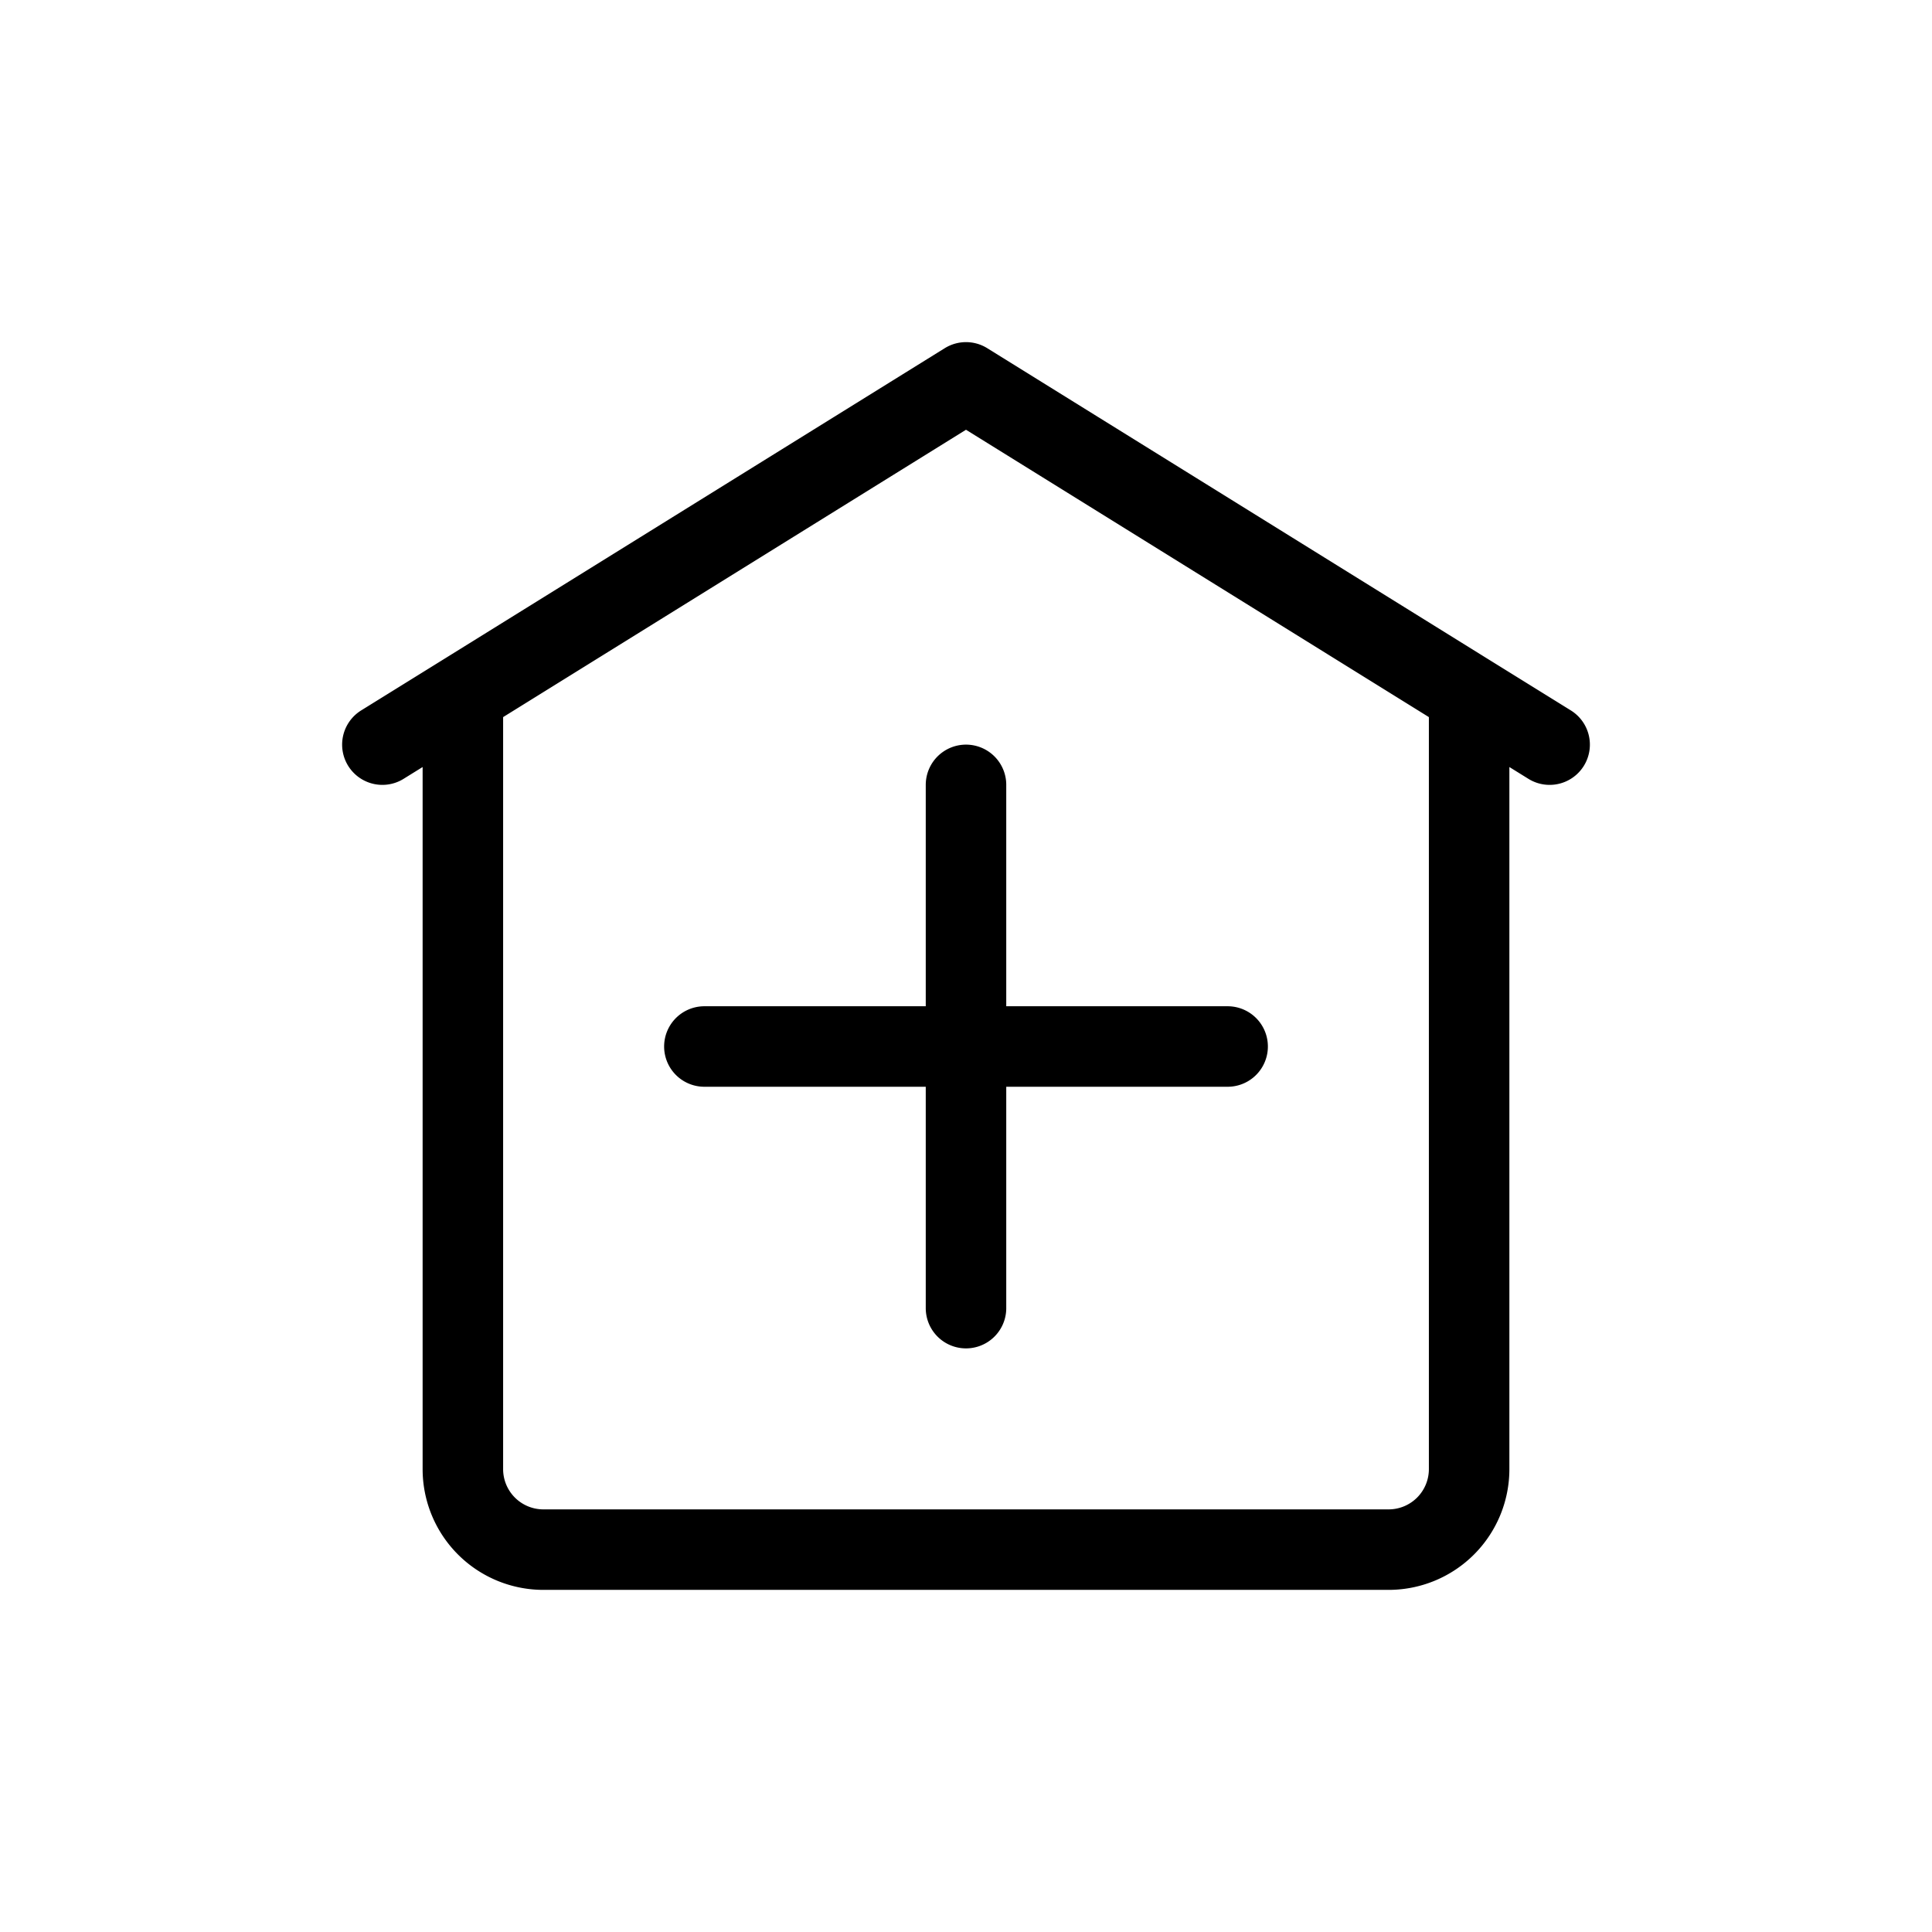 <svg xmlns="http://www.w3.org/2000/svg" width="24" height="24" fill="none" viewBox="0 0 24 24">
  <path stroke="currentColor" stroke-linecap="round" stroke-linejoin="round" d="M5.75 8.63v9.62a1 1 0 0 0 1 1h10.5a1 1 0 0 0 1-1V8.63m-12.5 0-1 .62m1-.62L12 4.75l6.25 3.88m0 0 1 .62m-7.25.5V13m0 0v3.25M12 13h3.25M12 13H8.75"/>
</svg>
